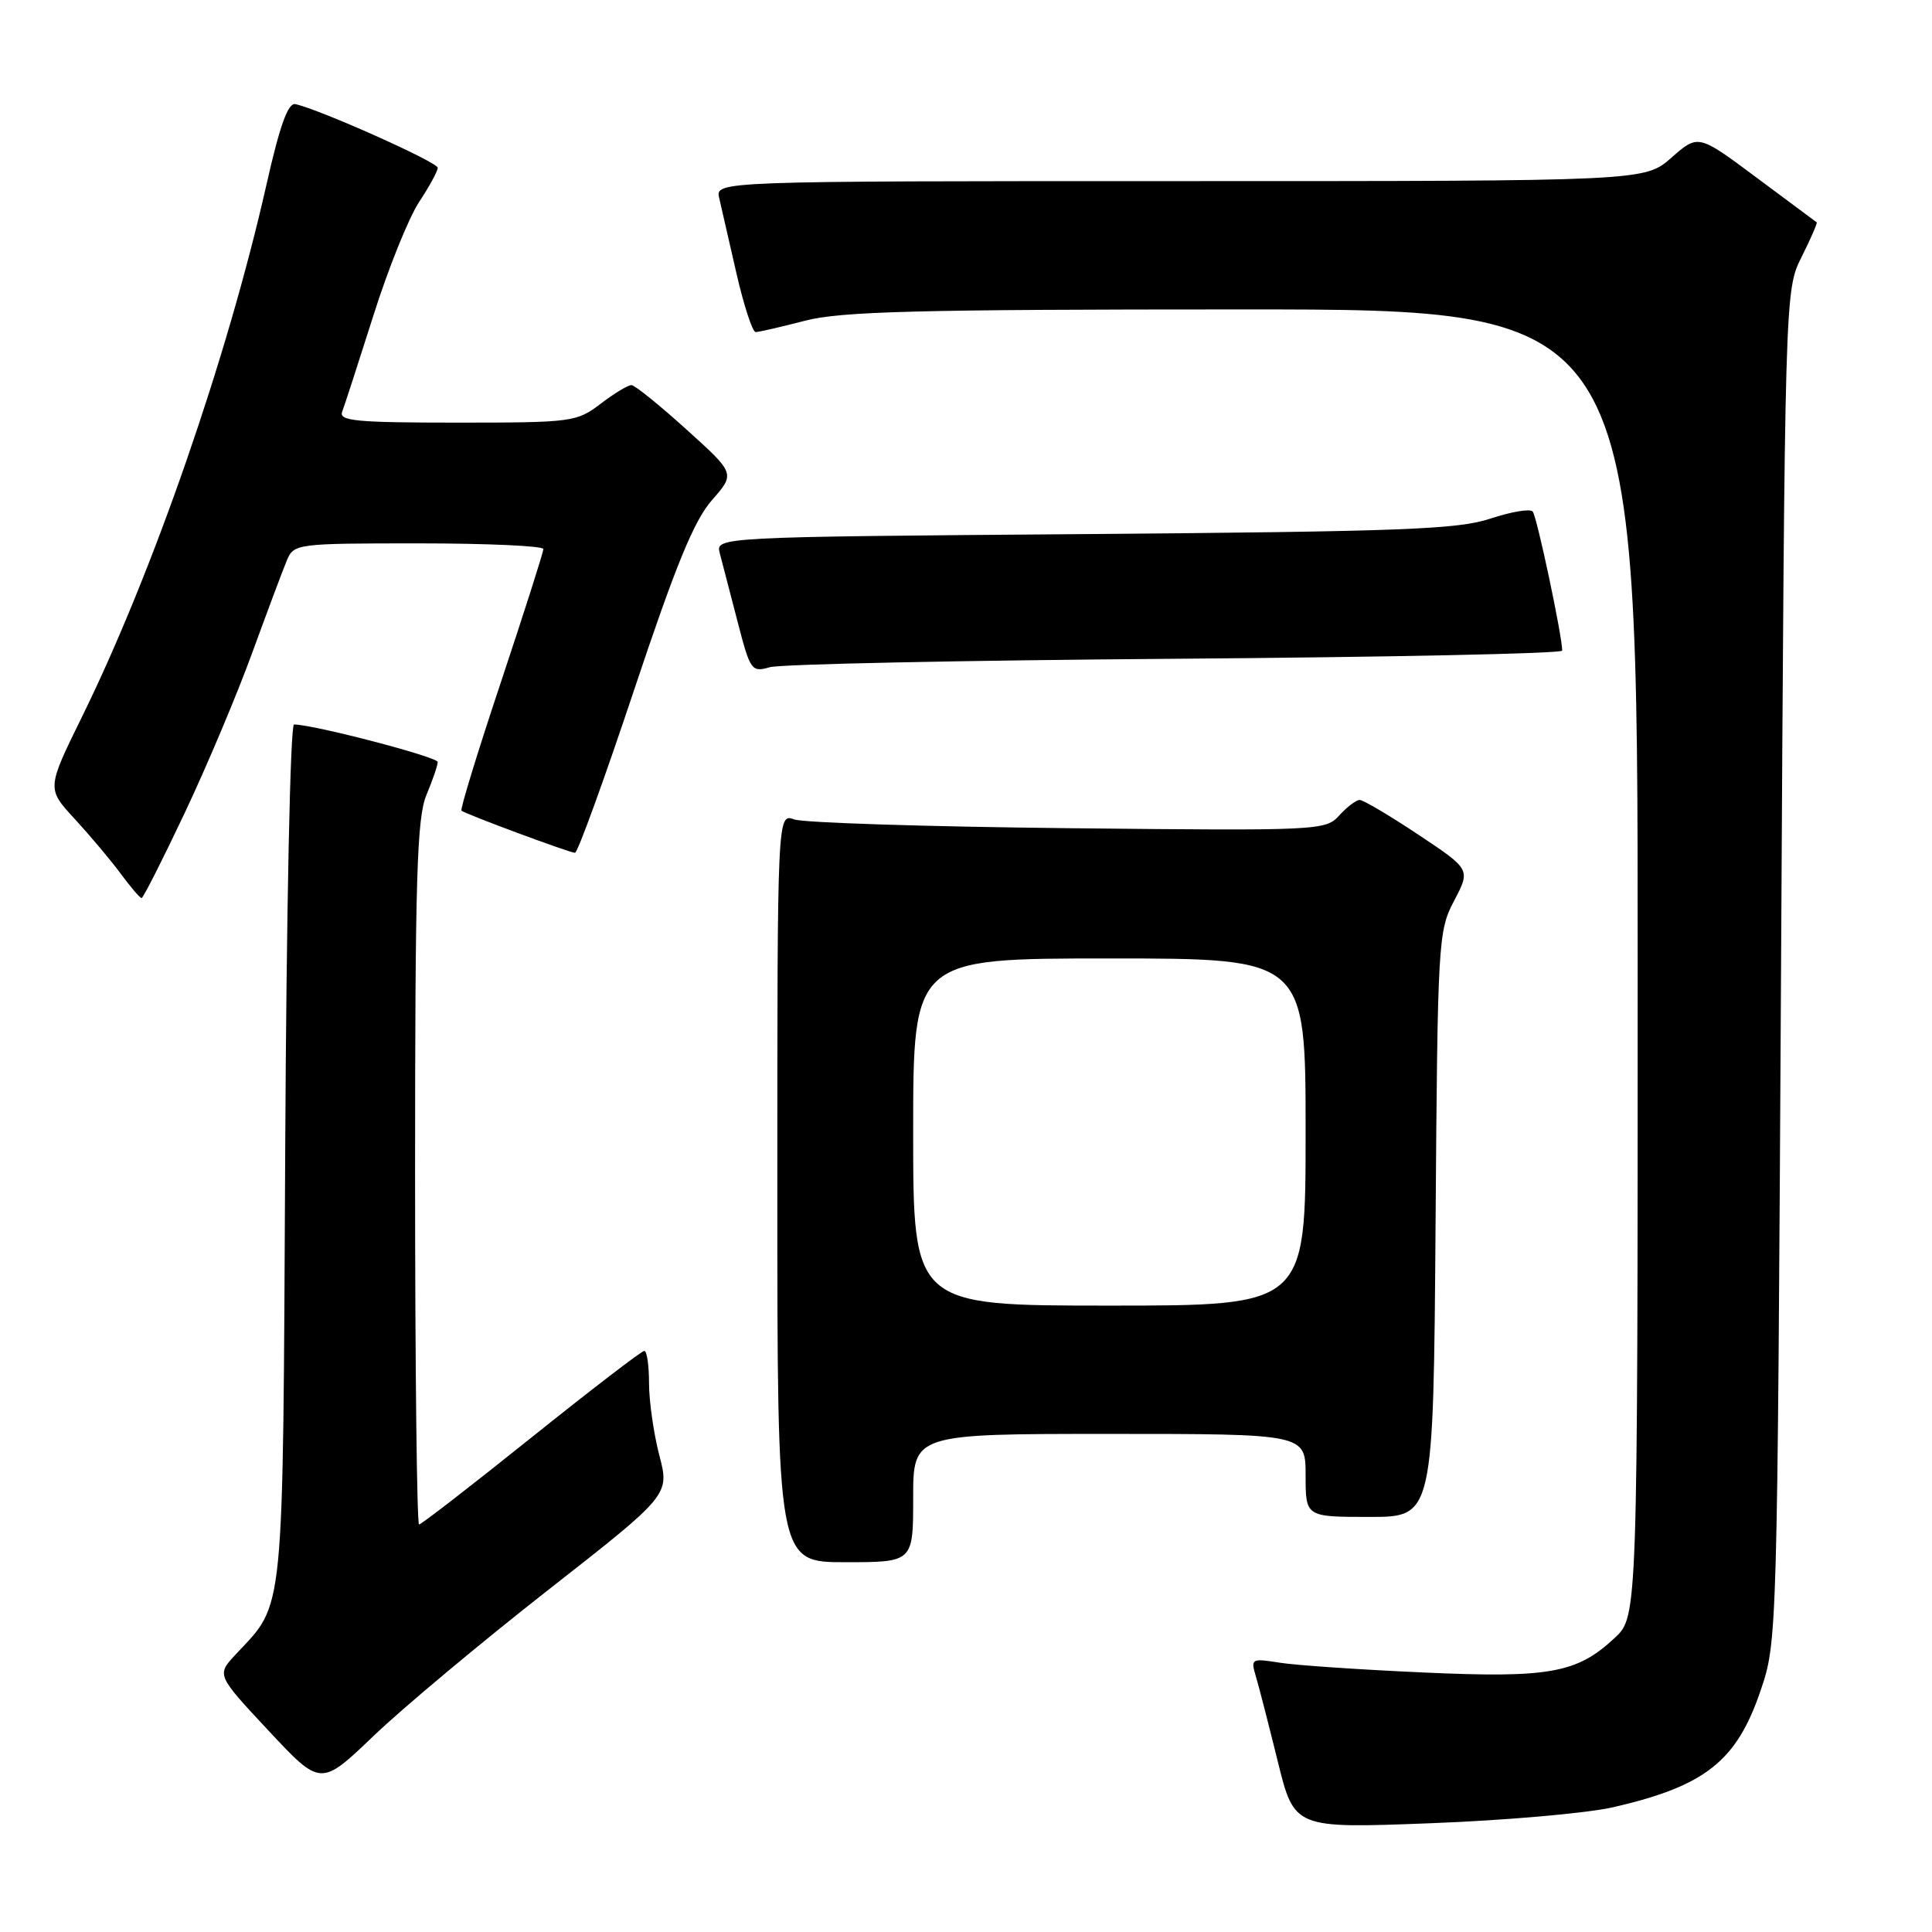 <?xml version="1.0" encoding="UTF-8" standalone="no"?>
<!DOCTYPE svg PUBLIC "-//W3C//DTD SVG 1.1//EN" "http://www.w3.org/Graphics/SVG/1.1/DTD/svg11.dtd" >
<svg xmlns="http://www.w3.org/2000/svg" xmlns:xlink="http://www.w3.org/1999/xlink" version="1.1" viewBox="0 0 256 256">
 <g >
 <path fill="currentColor"
d=" M 213.79 239.46 C 225.94 236.66 230.10 233.37 233.27 224.06 C 235.50 217.51 235.50 217.32 236.00 128.00 C 236.50 38.50 236.50 38.50 238.72 34.05 C 239.94 31.61 240.84 29.54 240.72 29.46 C 240.60 29.38 237.02 26.72 232.76 23.54 C 225.02 17.77 225.02 17.77 221.48 20.89 C 217.93 24.00 217.93 24.00 156.36 24.00 C 94.78 24.00 94.78 24.00 95.30 26.25 C 95.58 27.49 96.61 31.99 97.59 36.25 C 98.57 40.51 99.71 44.00 100.13 44.00 C 100.56 44.00 103.49 43.32 106.66 42.50 C 111.43 41.26 121.46 41.00 164.71 41.00 C 217.00 41.00 217.00 41.00 217.00 127.60 C 217.00 214.20 217.00 214.20 213.96 217.03 C 208.96 221.71 205.32 222.37 188.55 221.61 C 180.27 221.24 171.74 220.66 169.59 220.32 C 165.83 219.72 165.71 219.78 166.40 222.10 C 166.80 223.42 168.10 228.50 169.31 233.39 C 171.50 242.28 171.50 242.28 189.50 241.59 C 199.40 241.22 210.33 240.26 213.79 239.46 Z  M 72.61 210.70 C 88.73 198.08 88.73 198.08 87.36 192.82 C 86.61 189.93 86.00 185.64 86.00 183.28 C 86.00 180.93 85.72 179.00 85.37 179.00 C 85.02 179.00 78.28 184.18 70.39 190.50 C 62.51 196.82 55.82 202.00 55.53 202.00 C 55.24 202.00 55.00 181.06 55.00 155.47 C 55.00 116.37 55.24 108.36 56.50 105.35 C 57.33 103.37 58.00 101.40 58.00 100.97 C 58.00 100.30 41.54 96.00 38.96 96.00 C 38.46 96.00 37.95 120.69 37.79 152.75 C 37.47 215.20 37.76 212.23 31.23 219.22 C 28.69 221.94 28.69 221.94 35.59 229.33 C 42.50 236.72 42.50 236.72 49.50 230.02 C 53.35 226.33 63.75 217.64 72.61 210.70 Z  M 121.00 198.50 C 121.00 190.00 121.00 190.00 147.00 190.00 C 173.00 190.00 173.00 190.00 173.00 195.50 C 173.00 201.00 173.00 201.00 181.47 201.00 C 189.93 201.00 189.93 201.00 190.22 162.25 C 190.49 124.64 190.56 123.38 192.68 119.35 C 194.86 115.20 194.86 115.20 187.94 110.60 C 184.14 108.07 180.64 106.00 180.17 106.00 C 179.70 106.00 178.48 106.92 177.46 108.05 C 175.65 110.05 174.83 110.09 141.55 109.74 C 122.82 109.54 106.49 109.02 105.25 108.58 C 103.00 107.77 103.00 107.77 103.00 157.38 C 103.00 207.00 103.00 207.00 112.00 207.00 C 121.00 207.00 121.00 207.00 121.00 198.50 Z  M 24.46 107.75 C 27.39 101.56 31.42 92.00 33.42 86.50 C 35.43 81.00 37.49 75.49 38.01 74.25 C 38.94 72.05 39.29 72.00 55.48 72.00 C 64.57 72.00 72.00 72.34 72.00 72.75 C 72.00 73.16 69.48 81.06 66.40 90.31 C 63.31 99.56 60.95 107.26 61.15 107.42 C 61.73 107.89 75.49 113.00 76.19 113.00 C 76.54 113.00 80.07 103.28 84.03 91.40 C 89.54 74.89 91.96 68.98 94.33 66.28 C 97.43 62.75 97.43 62.75 90.96 56.91 C 87.41 53.70 84.13 51.05 83.68 51.03 C 83.23 51.01 81.39 52.12 79.59 53.50 C 76.41 55.92 75.82 56.00 60.55 56.00 C 47.25 56.00 44.87 55.78 45.34 54.56 C 45.64 53.77 47.50 48.04 49.47 41.83 C 51.43 35.62 54.16 28.85 55.52 26.79 C 56.88 24.73 58.00 22.68 58.00 22.23 C 58.00 21.49 42.35 14.49 39.14 13.80 C 38.17 13.58 37.07 16.64 35.30 24.50 C 30.14 47.35 20.26 75.85 10.89 94.93 C 6.19 104.49 6.19 104.49 9.88 108.49 C 11.91 110.70 14.66 113.96 15.98 115.75 C 17.30 117.54 18.55 119.00 18.76 119.00 C 18.97 119.00 21.53 113.94 24.46 107.75 Z  M 155.75 87.29 C 183.94 87.08 207.00 86.60 207.00 86.21 C 207.00 84.27 203.64 68.40 203.09 67.78 C 202.74 67.38 200.22 67.81 197.48 68.72 C 193.18 70.15 185.81 70.43 143.65 70.77 C 94.81 71.15 94.81 71.15 95.38 73.33 C 95.70 74.52 96.75 78.57 97.72 82.32 C 99.41 88.86 99.58 89.11 101.99 88.41 C 103.37 88.00 127.56 87.50 155.75 87.29 Z  M 121.00 150.00 C 121.00 127.00 121.00 127.00 147.00 127.00 C 173.00 127.00 173.00 127.00 173.00 150.00 C 173.00 173.00 173.00 173.00 147.00 173.00 C 121.00 173.00 121.00 173.00 121.00 150.00 Z "/>
</g>
</svg>